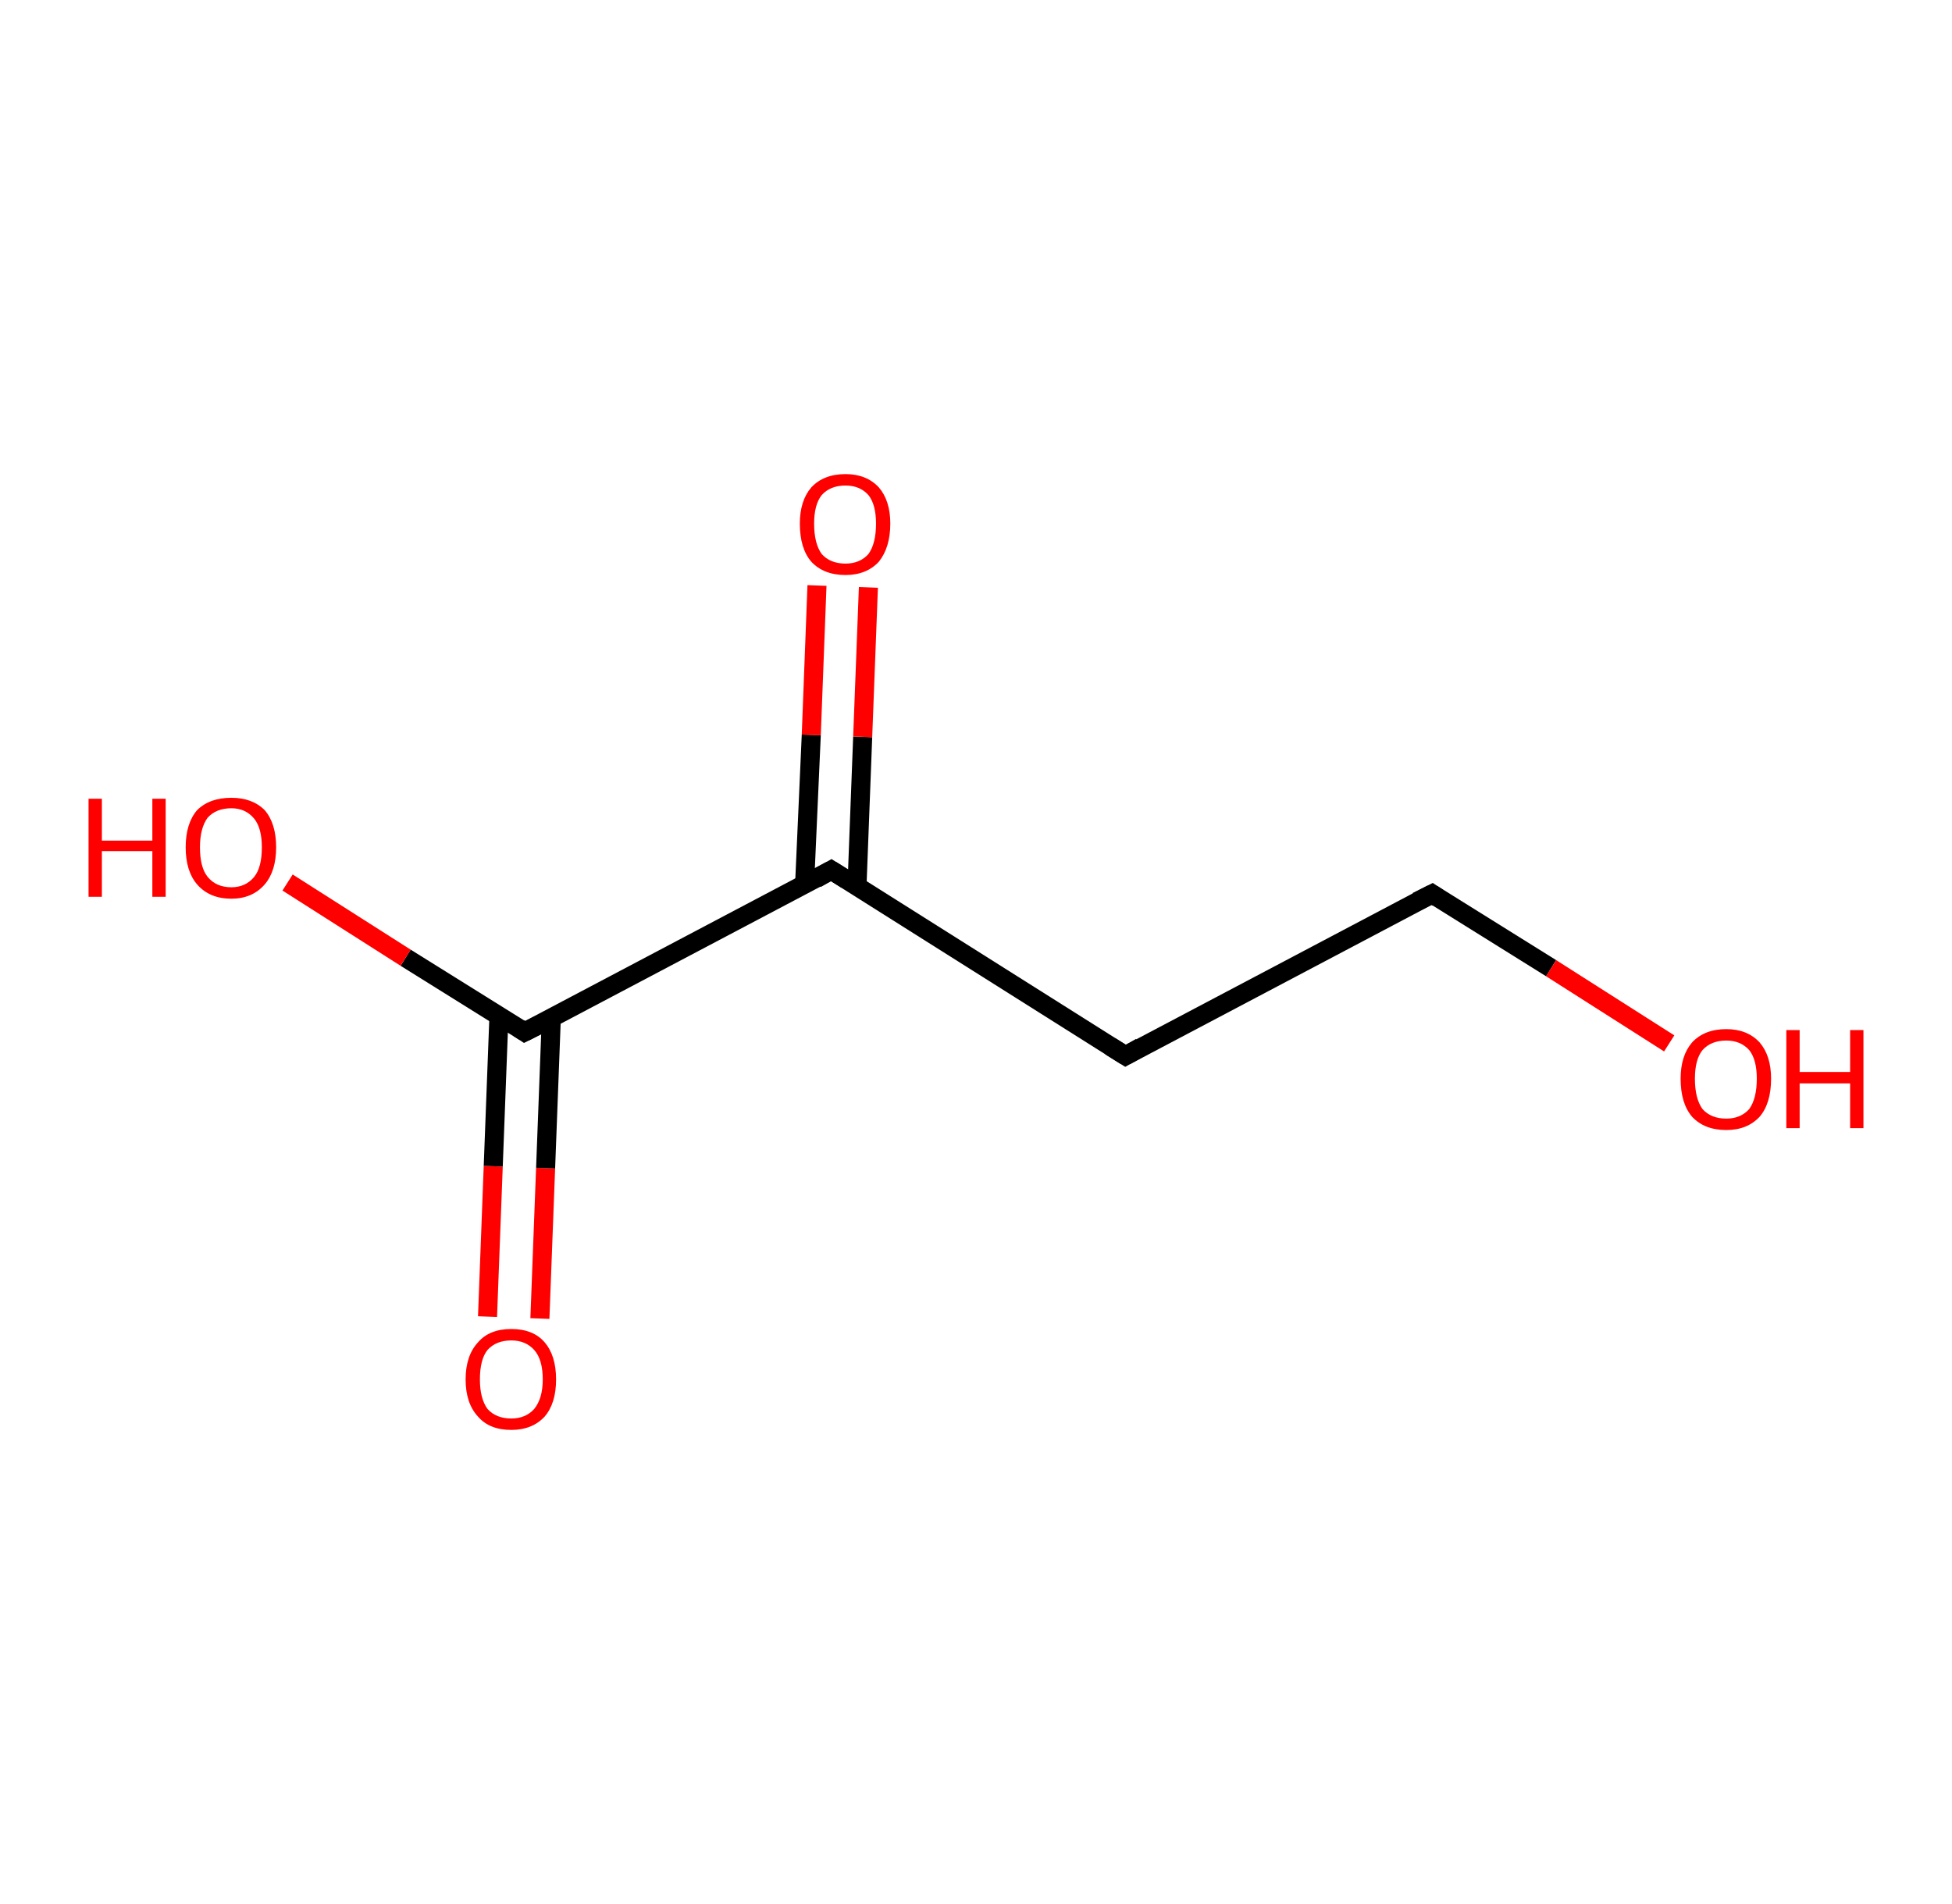 <?xml version='1.0' encoding='ASCII' standalone='yes'?>
<svg xmlns="http://www.w3.org/2000/svg" xmlns:rdkit="http://www.rdkit.org/xml" xmlns:xlink="http://www.w3.org/1999/xlink" version="1.1" baseProfile="full" xml:space="preserve" width="205px" height="200px" viewBox="0 0 205 200">
<!-- END OF HEADER -->
<rect style="opacity:1.0;fill:#FFFFFF;stroke:none" width="205.0" height="200.0" x="0.0" y="0.0"> </rect>
<path class="bond-0 atom-0 atom-1" d="M 51.2,138.3 L 51.8,122.5" style="fill:none;fill-rule:evenodd;stroke:#FF0000;stroke-width:2.0px;stroke-linecap:butt;stroke-linejoin:miter;stroke-opacity:1"/>
<path class="bond-0 atom-0 atom-1" d="M 51.8,122.5 L 52.4,106.7" style="fill:none;fill-rule:evenodd;stroke:#000000;stroke-width:2.0px;stroke-linecap:butt;stroke-linejoin:miter;stroke-opacity:1"/>
<path class="bond-0 atom-0 atom-1" d="M 56.7,138.5 L 57.3,122.7" style="fill:none;fill-rule:evenodd;stroke:#FF0000;stroke-width:2.0px;stroke-linecap:butt;stroke-linejoin:miter;stroke-opacity:1"/>
<path class="bond-0 atom-0 atom-1" d="M 57.3,122.7 L 57.9,106.9" style="fill:none;fill-rule:evenodd;stroke:#000000;stroke-width:2.0px;stroke-linecap:butt;stroke-linejoin:miter;stroke-opacity:1"/>
<path class="bond-1 atom-1 atom-2" d="M 55.1,108.4 L 42.6,100.6" style="fill:none;fill-rule:evenodd;stroke:#000000;stroke-width:2.0px;stroke-linecap:butt;stroke-linejoin:miter;stroke-opacity:1"/>
<path class="bond-1 atom-1 atom-2" d="M 42.6,100.6 L 30.2,92.7" style="fill:none;fill-rule:evenodd;stroke:#FF0000;stroke-width:2.0px;stroke-linecap:butt;stroke-linejoin:miter;stroke-opacity:1"/>
<path class="bond-2 atom-1 atom-3" d="M 55.1,108.4 L 87.3,91.4" style="fill:none;fill-rule:evenodd;stroke:#000000;stroke-width:2.0px;stroke-linecap:butt;stroke-linejoin:miter;stroke-opacity:1"/>
<path class="bond-3 atom-3 atom-4" d="M 90.0,93.1 L 90.6,77.4" style="fill:none;fill-rule:evenodd;stroke:#000000;stroke-width:2.0px;stroke-linecap:butt;stroke-linejoin:miter;stroke-opacity:1"/>
<path class="bond-3 atom-3 atom-4" d="M 90.6,77.4 L 91.2,61.7" style="fill:none;fill-rule:evenodd;stroke:#FF0000;stroke-width:2.0px;stroke-linecap:butt;stroke-linejoin:miter;stroke-opacity:1"/>
<path class="bond-3 atom-3 atom-4" d="M 84.5,92.9 L 85.2,77.2" style="fill:none;fill-rule:evenodd;stroke:#000000;stroke-width:2.0px;stroke-linecap:butt;stroke-linejoin:miter;stroke-opacity:1"/>
<path class="bond-3 atom-3 atom-4" d="M 85.2,77.2 L 85.8,61.5" style="fill:none;fill-rule:evenodd;stroke:#FF0000;stroke-width:2.0px;stroke-linecap:butt;stroke-linejoin:miter;stroke-opacity:1"/>
<path class="bond-4 atom-3 atom-5" d="M 87.3,91.4 L 118.2,110.9" style="fill:none;fill-rule:evenodd;stroke:#000000;stroke-width:2.0px;stroke-linecap:butt;stroke-linejoin:miter;stroke-opacity:1"/>
<path class="bond-5 atom-5 atom-6" d="M 118.2,110.9 L 150.4,93.9" style="fill:none;fill-rule:evenodd;stroke:#000000;stroke-width:2.0px;stroke-linecap:butt;stroke-linejoin:miter;stroke-opacity:1"/>
<path class="bond-6 atom-6 atom-7" d="M 150.4,93.9 L 162.9,101.7" style="fill:none;fill-rule:evenodd;stroke:#000000;stroke-width:2.0px;stroke-linecap:butt;stroke-linejoin:miter;stroke-opacity:1"/>
<path class="bond-6 atom-6 atom-7" d="M 162.9,101.7 L 175.3,109.6" style="fill:none;fill-rule:evenodd;stroke:#FF0000;stroke-width:2.0px;stroke-linecap:butt;stroke-linejoin:miter;stroke-opacity:1"/>
<path d="M 54.5,108.0 L 55.1,108.4 L 56.7,107.6" style="fill:none;stroke:#000000;stroke-width:2.0px;stroke-linecap:butt;stroke-linejoin:miter;stroke-opacity:1;"/>
<path d="M 85.7,92.3 L 87.3,91.4 L 88.9,92.4" style="fill:none;stroke:#000000;stroke-width:2.0px;stroke-linecap:butt;stroke-linejoin:miter;stroke-opacity:1;"/>
<path d="M 116.6,109.9 L 118.2,110.9 L 119.8,110.0" style="fill:none;stroke:#000000;stroke-width:2.0px;stroke-linecap:butt;stroke-linejoin:miter;stroke-opacity:1;"/>
<path d="M 148.8,94.7 L 150.4,93.9 L 151.0,94.3" style="fill:none;stroke:#000000;stroke-width:2.0px;stroke-linecap:butt;stroke-linejoin:miter;stroke-opacity:1;"/>
<path class="atom-0" d="M 48.9 144.9 Q 48.9 142.4, 50.2 141.0 Q 51.4 139.6, 53.7 139.6 Q 56.0 139.6, 57.2 141.0 Q 58.4 142.4, 58.4 144.9 Q 58.4 147.4, 57.2 148.8 Q 55.9 150.2, 53.7 150.2 Q 51.4 150.2, 50.2 148.8 Q 48.9 147.4, 48.9 144.9 M 53.7 149.0 Q 55.2 149.0, 56.1 148.0 Q 57.0 146.9, 57.0 144.9 Q 57.0 142.8, 56.1 141.8 Q 55.2 140.8, 53.7 140.8 Q 52.1 140.8, 51.2 141.8 Q 50.4 142.8, 50.4 144.9 Q 50.4 146.9, 51.2 148.0 Q 52.1 149.0, 53.7 149.0 " fill="#FF0000"/>
<path class="atom-2" d="M 9.3 83.9 L 10.7 83.9 L 10.7 88.3 L 16.0 88.3 L 16.0 83.9 L 17.4 83.9 L 17.4 94.2 L 16.0 94.2 L 16.0 89.4 L 10.7 89.4 L 10.7 94.2 L 9.3 94.2 L 9.3 83.9 " fill="#FF0000"/>
<path class="atom-2" d="M 19.5 89.0 Q 19.5 86.5, 20.7 85.1 Q 22.0 83.8, 24.3 83.8 Q 26.5 83.8, 27.8 85.1 Q 29.0 86.5, 29.0 89.0 Q 29.0 91.5, 27.8 92.9 Q 26.5 94.4, 24.3 94.4 Q 22.0 94.4, 20.7 92.9 Q 19.5 91.5, 19.5 89.0 M 24.3 93.2 Q 25.8 93.2, 26.7 92.1 Q 27.5 91.1, 27.5 89.0 Q 27.5 87.0, 26.7 86.0 Q 25.8 84.9, 24.3 84.9 Q 22.7 84.9, 21.8 85.9 Q 21.0 87.0, 21.0 89.0 Q 21.0 91.1, 21.8 92.1 Q 22.7 93.2, 24.3 93.2 " fill="#FF0000"/>
<path class="atom-4" d="M 84.0 55.0 Q 84.0 52.6, 85.2 51.2 Q 86.5 49.8, 88.8 49.8 Q 91.0 49.8, 92.3 51.2 Q 93.5 52.6, 93.5 55.0 Q 93.5 57.5, 92.3 59.0 Q 91.0 60.4, 88.8 60.4 Q 86.5 60.4, 85.2 59.0 Q 84.0 57.6, 84.0 55.0 M 88.8 59.2 Q 90.3 59.2, 91.2 58.2 Q 92.0 57.1, 92.0 55.0 Q 92.0 53.0, 91.2 52.0 Q 90.3 51.0, 88.8 51.0 Q 87.2 51.0, 86.3 52.0 Q 85.5 53.0, 85.5 55.0 Q 85.5 57.1, 86.3 58.2 Q 87.2 59.2, 88.8 59.2 " fill="#FF0000"/>
<path class="atom-7" d="M 176.5 113.3 Q 176.5 110.9, 177.7 109.5 Q 179.0 108.1, 181.3 108.1 Q 183.5 108.1, 184.8 109.5 Q 186.0 110.9, 186.0 113.3 Q 186.0 115.9, 184.8 117.3 Q 183.5 118.7, 181.3 118.7 Q 179.0 118.7, 177.7 117.3 Q 176.5 115.9, 176.5 113.3 M 181.3 117.5 Q 182.8 117.5, 183.7 116.5 Q 184.5 115.4, 184.5 113.3 Q 184.5 111.3, 183.7 110.3 Q 182.8 109.3, 181.3 109.3 Q 179.7 109.3, 178.8 110.3 Q 178.0 111.3, 178.0 113.3 Q 178.0 115.4, 178.8 116.5 Q 179.7 117.5, 181.3 117.5 " fill="#FF0000"/>
<path class="atom-7" d="M 187.6 108.2 L 189.0 108.2 L 189.0 112.6 L 194.3 112.6 L 194.3 108.2 L 195.7 108.2 L 195.7 118.5 L 194.3 118.5 L 194.3 113.8 L 189.0 113.8 L 189.0 118.5 L 187.6 118.5 L 187.6 108.2 " fill="#FF0000"/>
</svg>
